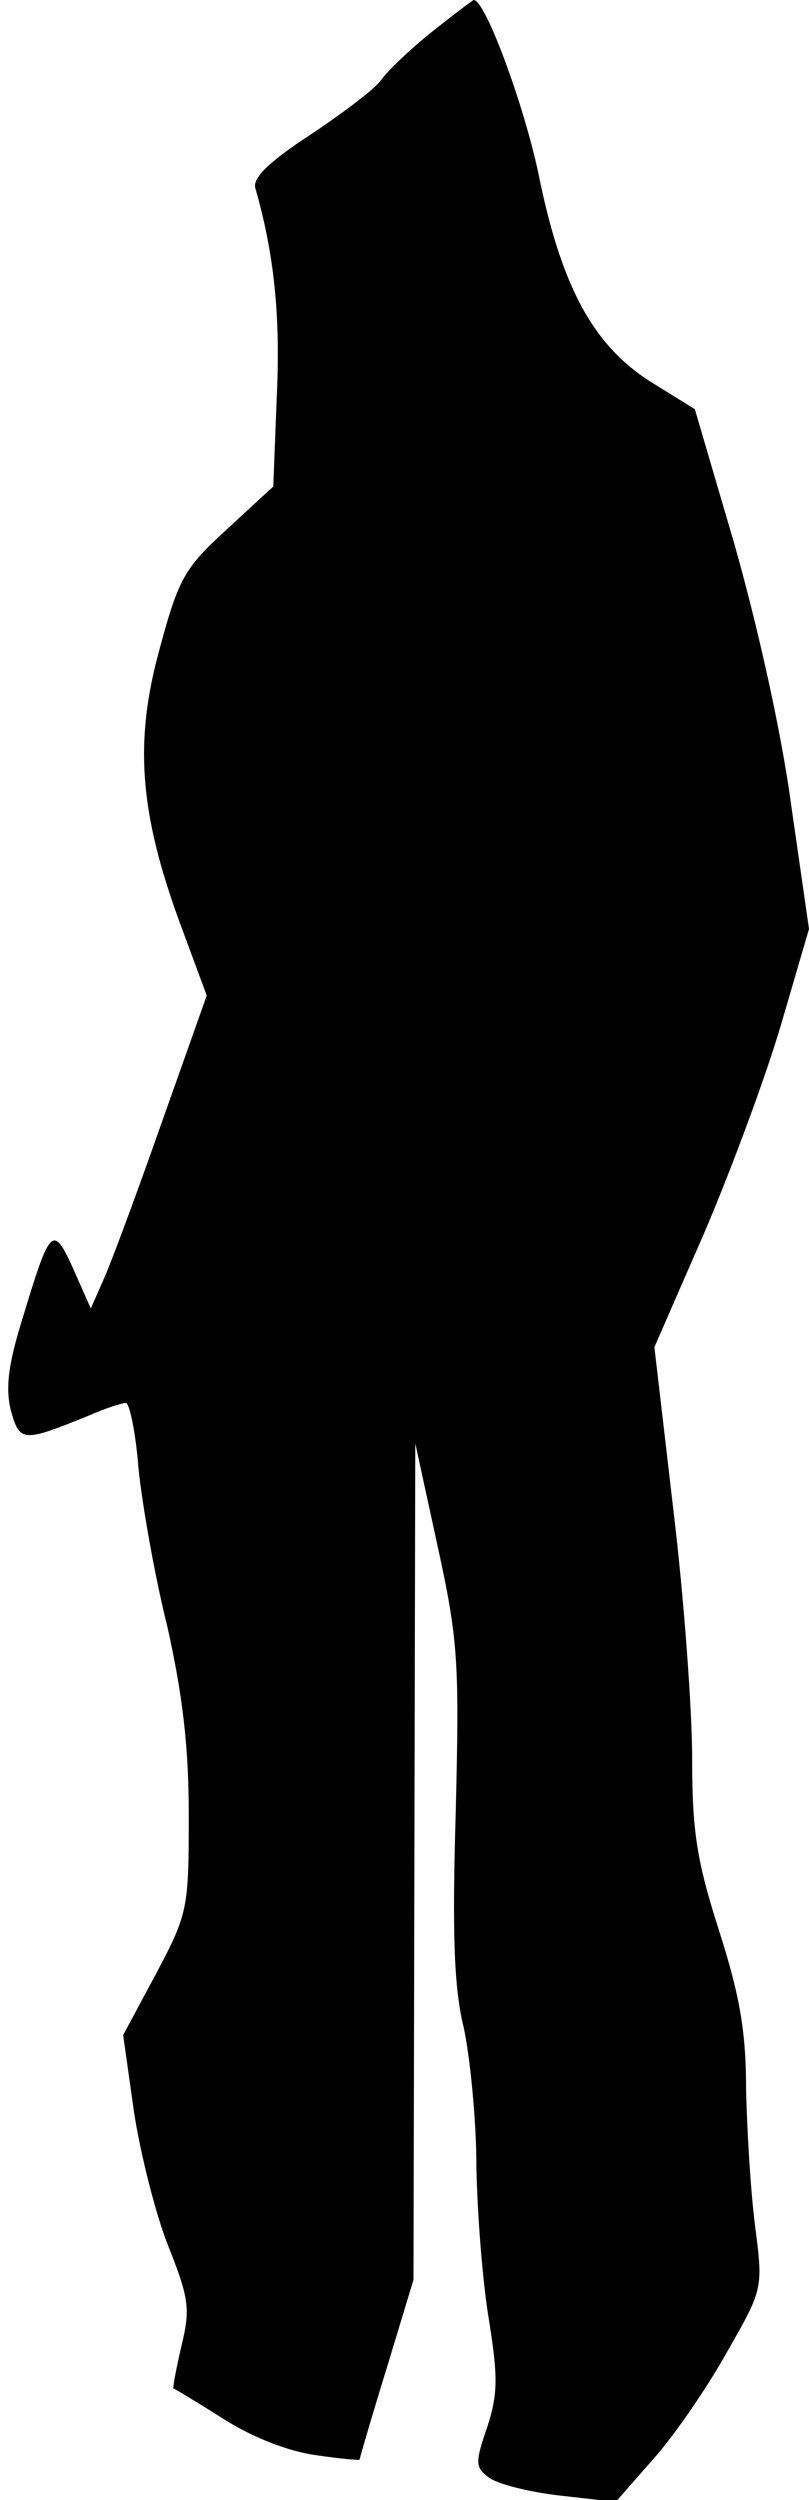 <?xml version="1.0" standalone="no"?>
<!DOCTYPE svg PUBLIC "-//W3C//DTD SVG 20010904//EN"
 "http://www.w3.org/TR/2001/REC-SVG-20010904/DTD/svg10.dtd">
<svg version="1.0" xmlns="http://www.w3.org/2000/svg"
 width="90pt" height="278pt" viewBox="0 0 90 278"
 preserveAspectRatio="xMidYMid meet">
<g transform="translate(0,278) scale(0.1,-0.1)"
fill="#000000" stroke="none">
<path fill="#000000" stroke="none" d="M481 2745 c-25 -20 -50 -44 -57 -54 -7
-10 -43 -37 -79 -61 -46 -30 -64 -48 -61 -59 21 -73 28 -142 24 -230 l-4 -102
-51 -47 c-47 -43 -54 -54 -75 -132 -29 -104 -23 -183 22 -306 l30 -81 -50
-141 c-27 -77 -56 -155 -64 -173 l-15 -34 -19 43 c-23 51 -26 48 -56 -51 -17
-54 -20 -80 -14 -105 10 -36 13 -36 87 -6 18 8 37 14 41 14 4 0 11 -33 14 -72
4 -40 18 -120 32 -176 17 -76 24 -133 24 -211 0 -103 -1 -109 -36 -175 l-37
-69 12 -85 c7 -46 24 -114 38 -149 23 -58 25 -70 15 -111 -6 -26 -10 -47 -9
-48 1 0 26 -15 56 -34 33 -21 73 -36 102 -40 27 -4 49 -6 49 -5 0 1 13 46 30
101 l30 99 1 465 1 465 25 -115 c23 -105 24 -130 20 -295 -4 -135 -2 -196 9
-240 7 -33 14 -103 14 -155 1 -52 7 -129 14 -170 10 -63 10 -82 -2 -119 -14
-40 -13 -45 2 -56 9 -7 44 -16 79 -20 l62 -7 43 49 c23 26 60 80 81 118 40 70
40 70 31 140 -5 39 -9 107 -10 152 0 64 -7 104 -30 176 -25 78 -30 111 -30
192 0 53 -9 178 -21 277 l-21 180 55 126 c30 70 69 175 86 233 l31 106 -20
139 c-11 82 -38 201 -63 289 l-44 150 -50 31 c-64 41 -99 107 -124 231 -16 76
-59 193 -72 193 -1 0 -22 -16 -46 -35z"/>
</g>
</svg>
